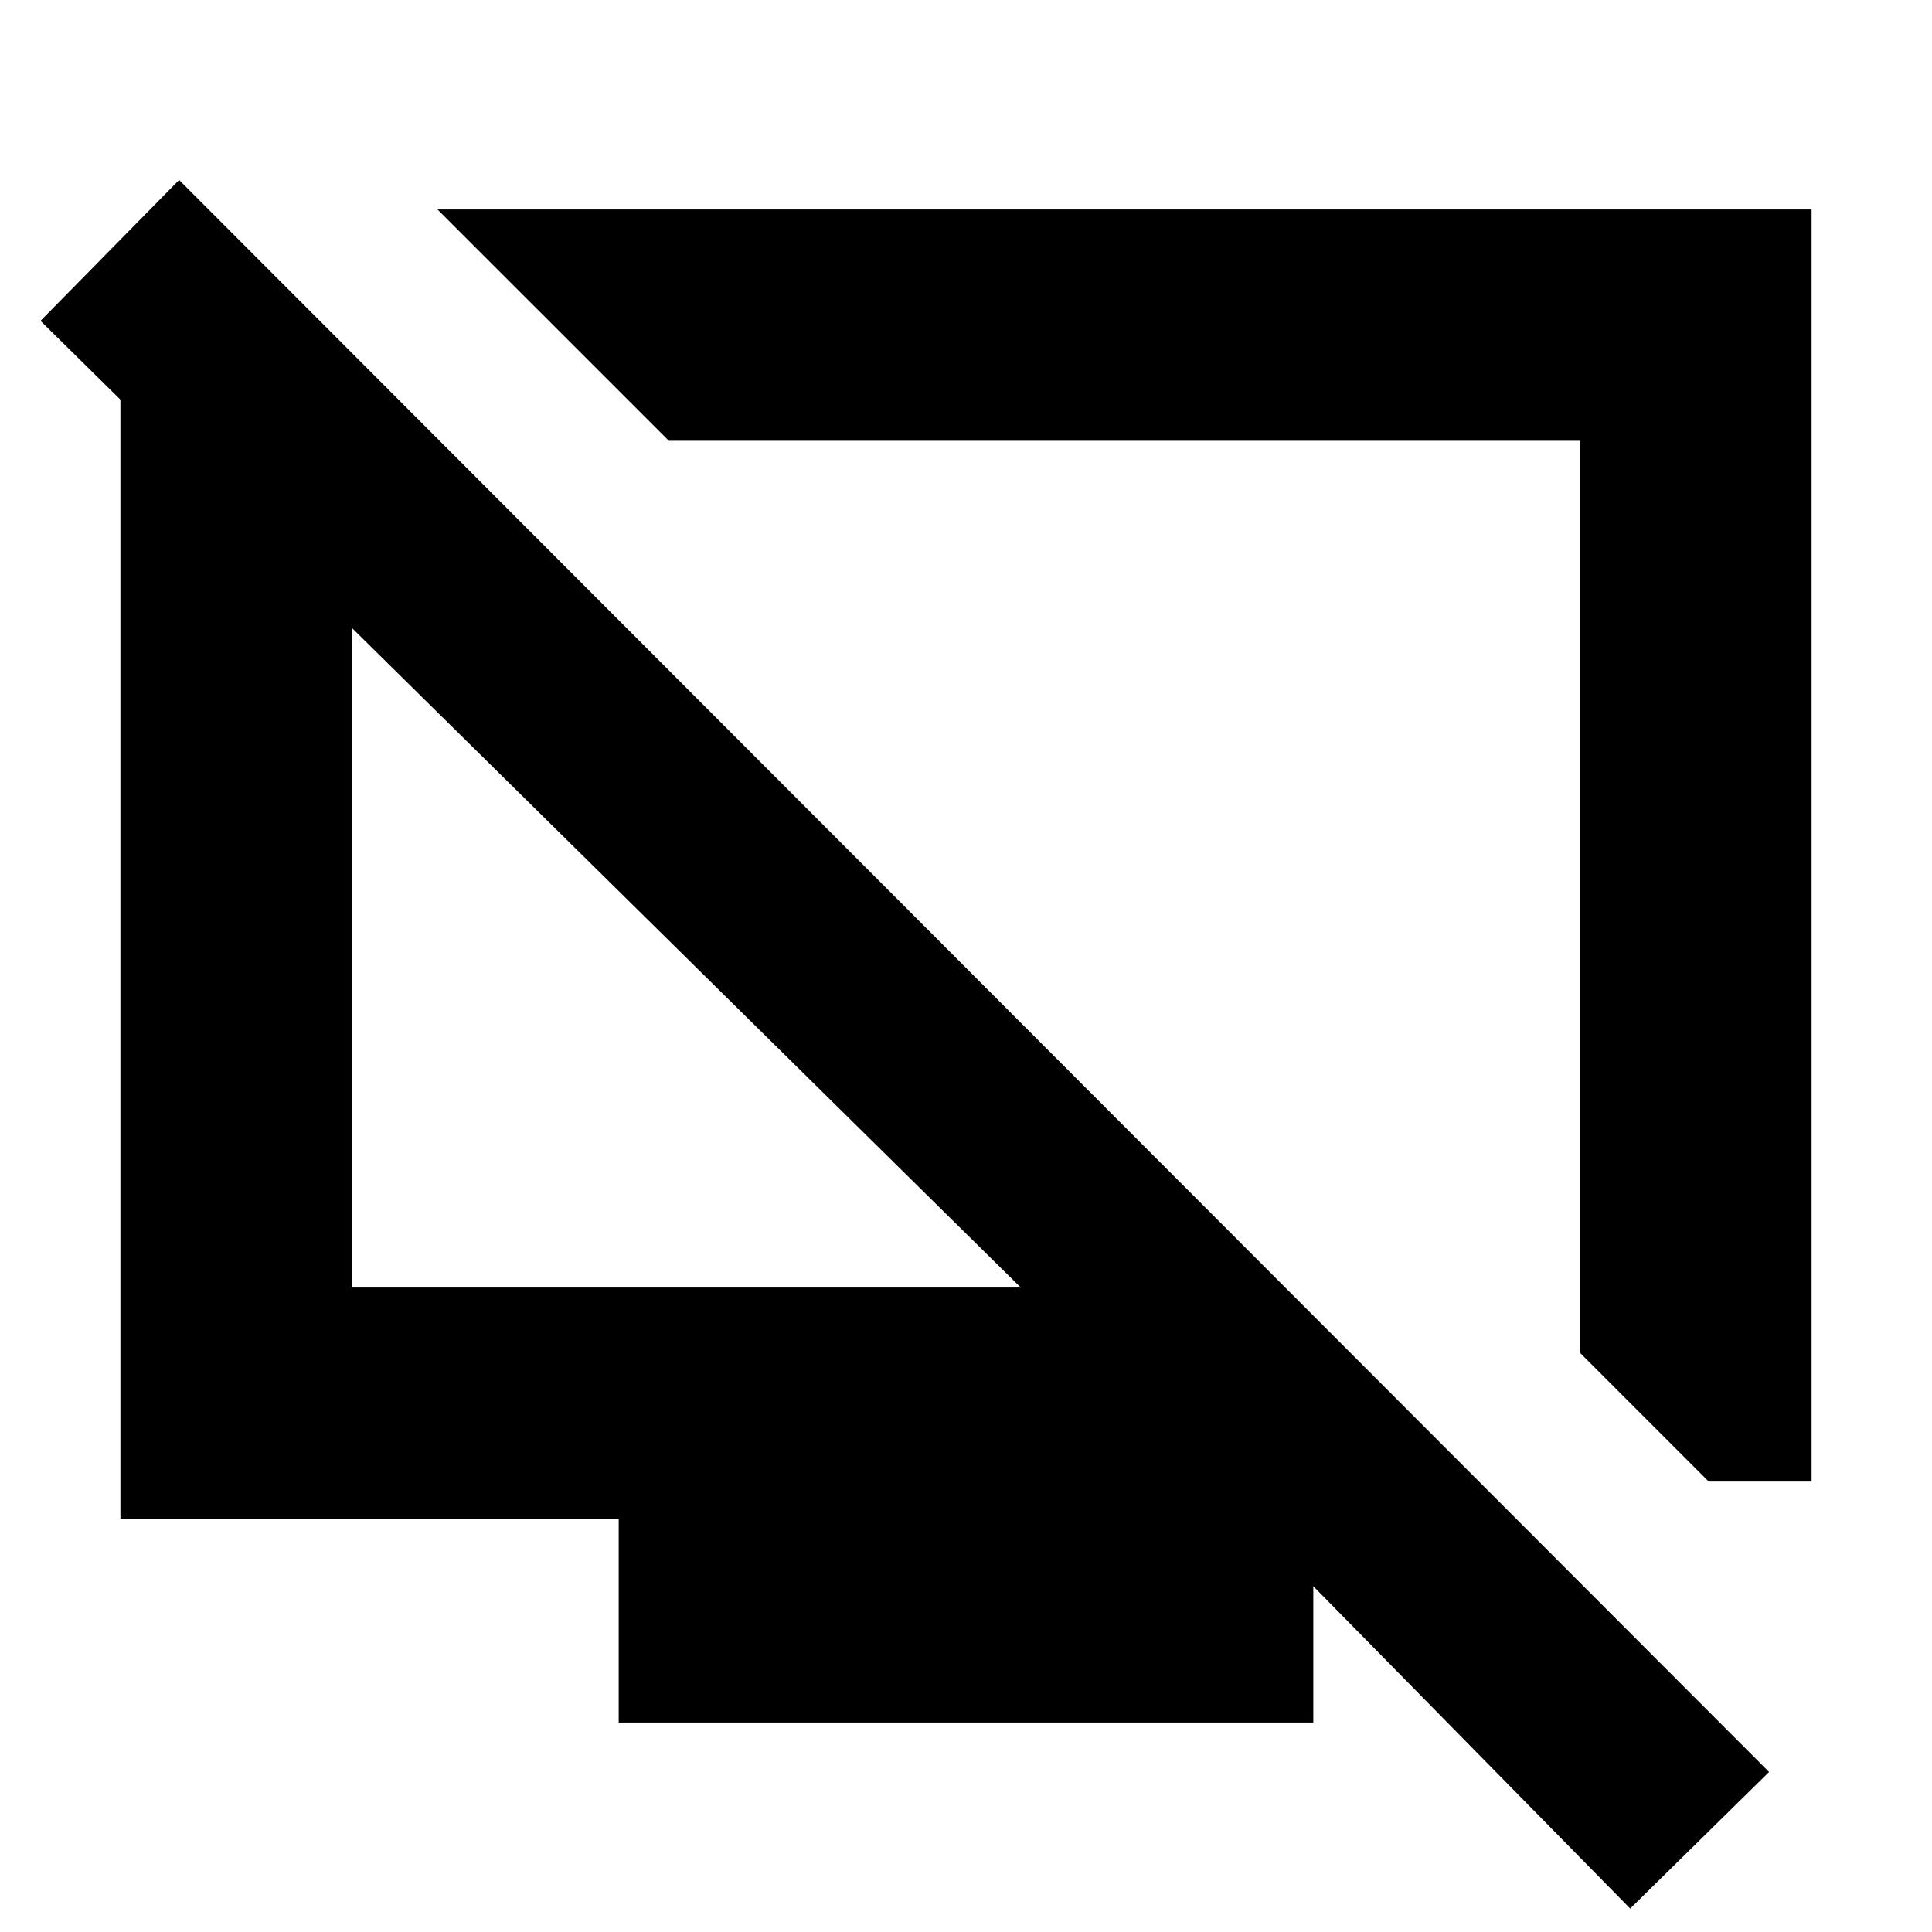 <svg xmlns="http://www.w3.org/2000/svg" height="20" viewBox="0 -960 960 960" width="20"><path d="m849.04-223.83-63.82-63.82v-453.31H332.35L217.39-855.91h682.78v632.08h-51.13Zm-728-612.69 97 95.56h-43.26v420.74h332.44L20.13-800.57l68.87-70L879.04-79.52l-69 67.87-184.43-187.61h26.96v95.17H307.43v-101.17H59.83v-631.26h61.21Zm238.09 372.95Zm193.22-54.95Z"/></svg>